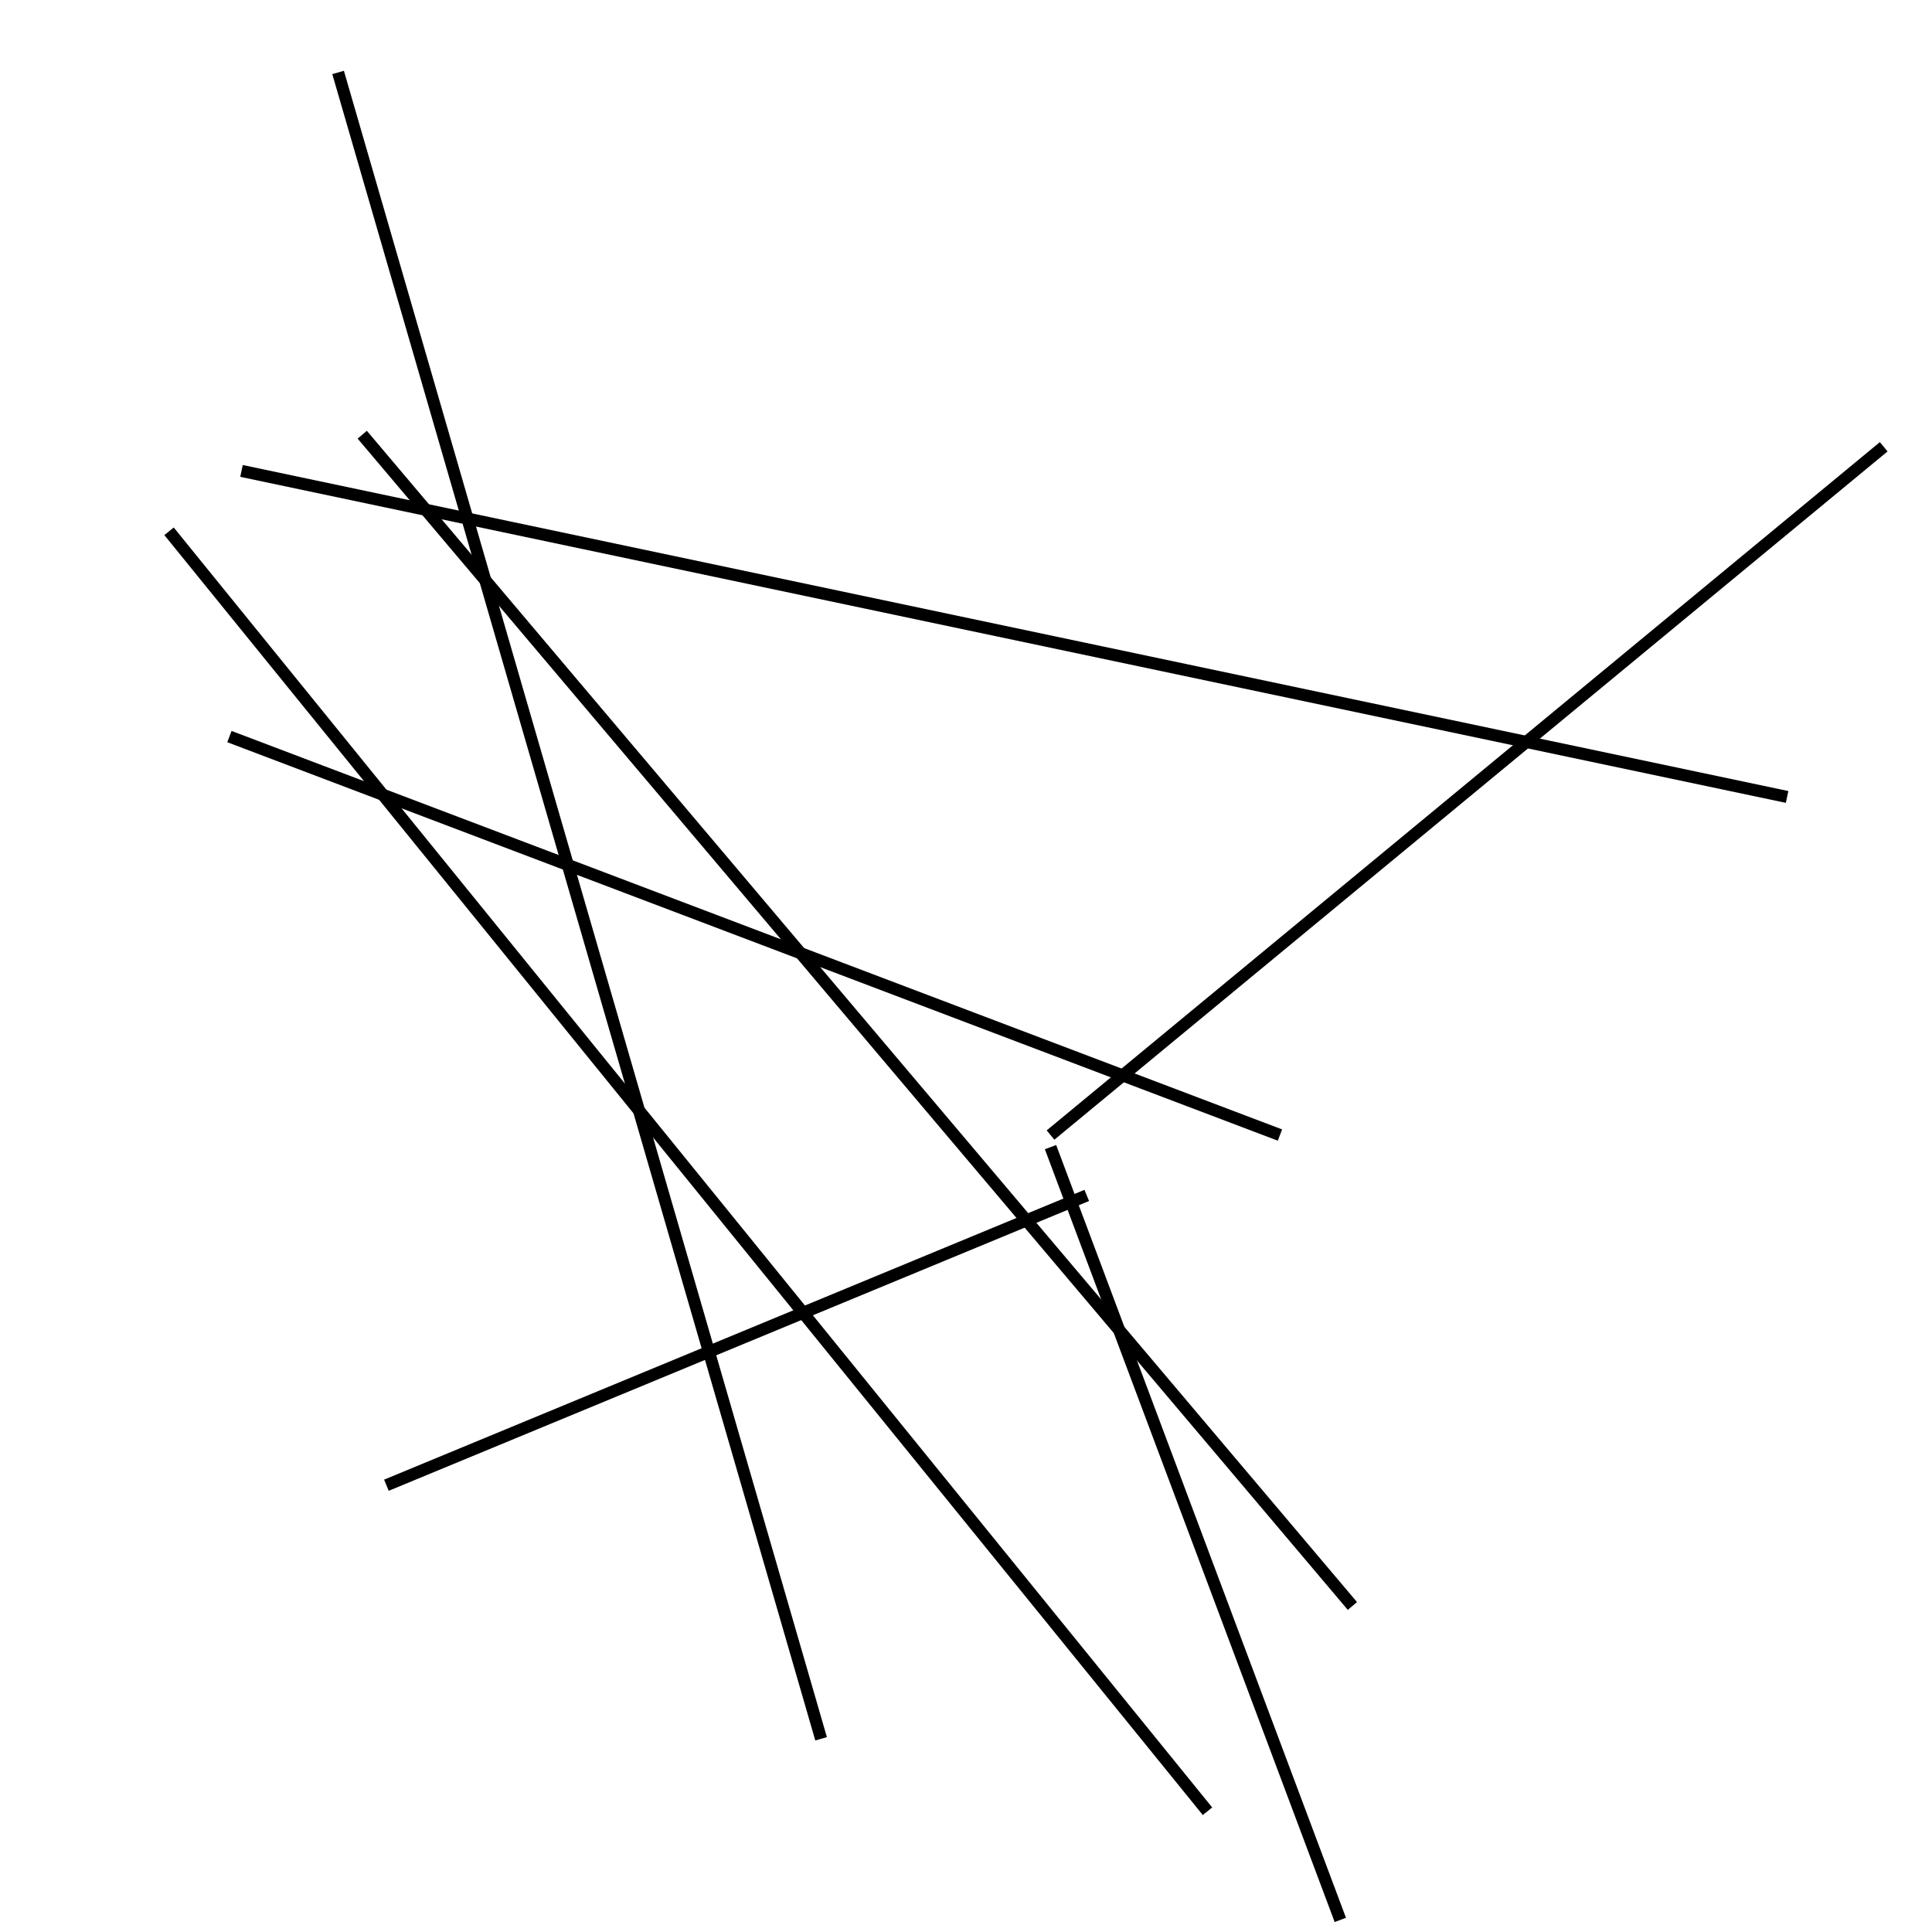 <?xml version="1.0" encoding="utf-8" ?>
<svg baseProfile="full" height="160" version="1.1" width="160" xmlns="http://www.w3.org/2000/svg" xmlns:ev="http://www.w3.org/2001/xml-events" xmlns:xlink="http://www.w3.org/1999/xlink"><defs /><line stroke="black" stroke-width="1" x1="20" x2="148" y1="39" y2="66" /><line stroke="black" stroke-width="1" x1="28" x2="68" y1="6" y2="144" /><line stroke="black" stroke-width="1" x1="19" x2="106" y1="61" y2="94" /><line stroke="black" stroke-width="1" x1="87" x2="111" y1="95" y2="159" /><line stroke="black" stroke-width="1" x1="156" x2="87" y1="37" y2="94" /><line stroke="black" stroke-width="1" x1="14" x2="100" y1="44" y2="150" /><line stroke="black" stroke-width="1" x1="32" x2="90" y1="123" y2="99" /><line stroke="black" stroke-width="1" x1="30" x2="112" y1="36" y2="133" /></svg>